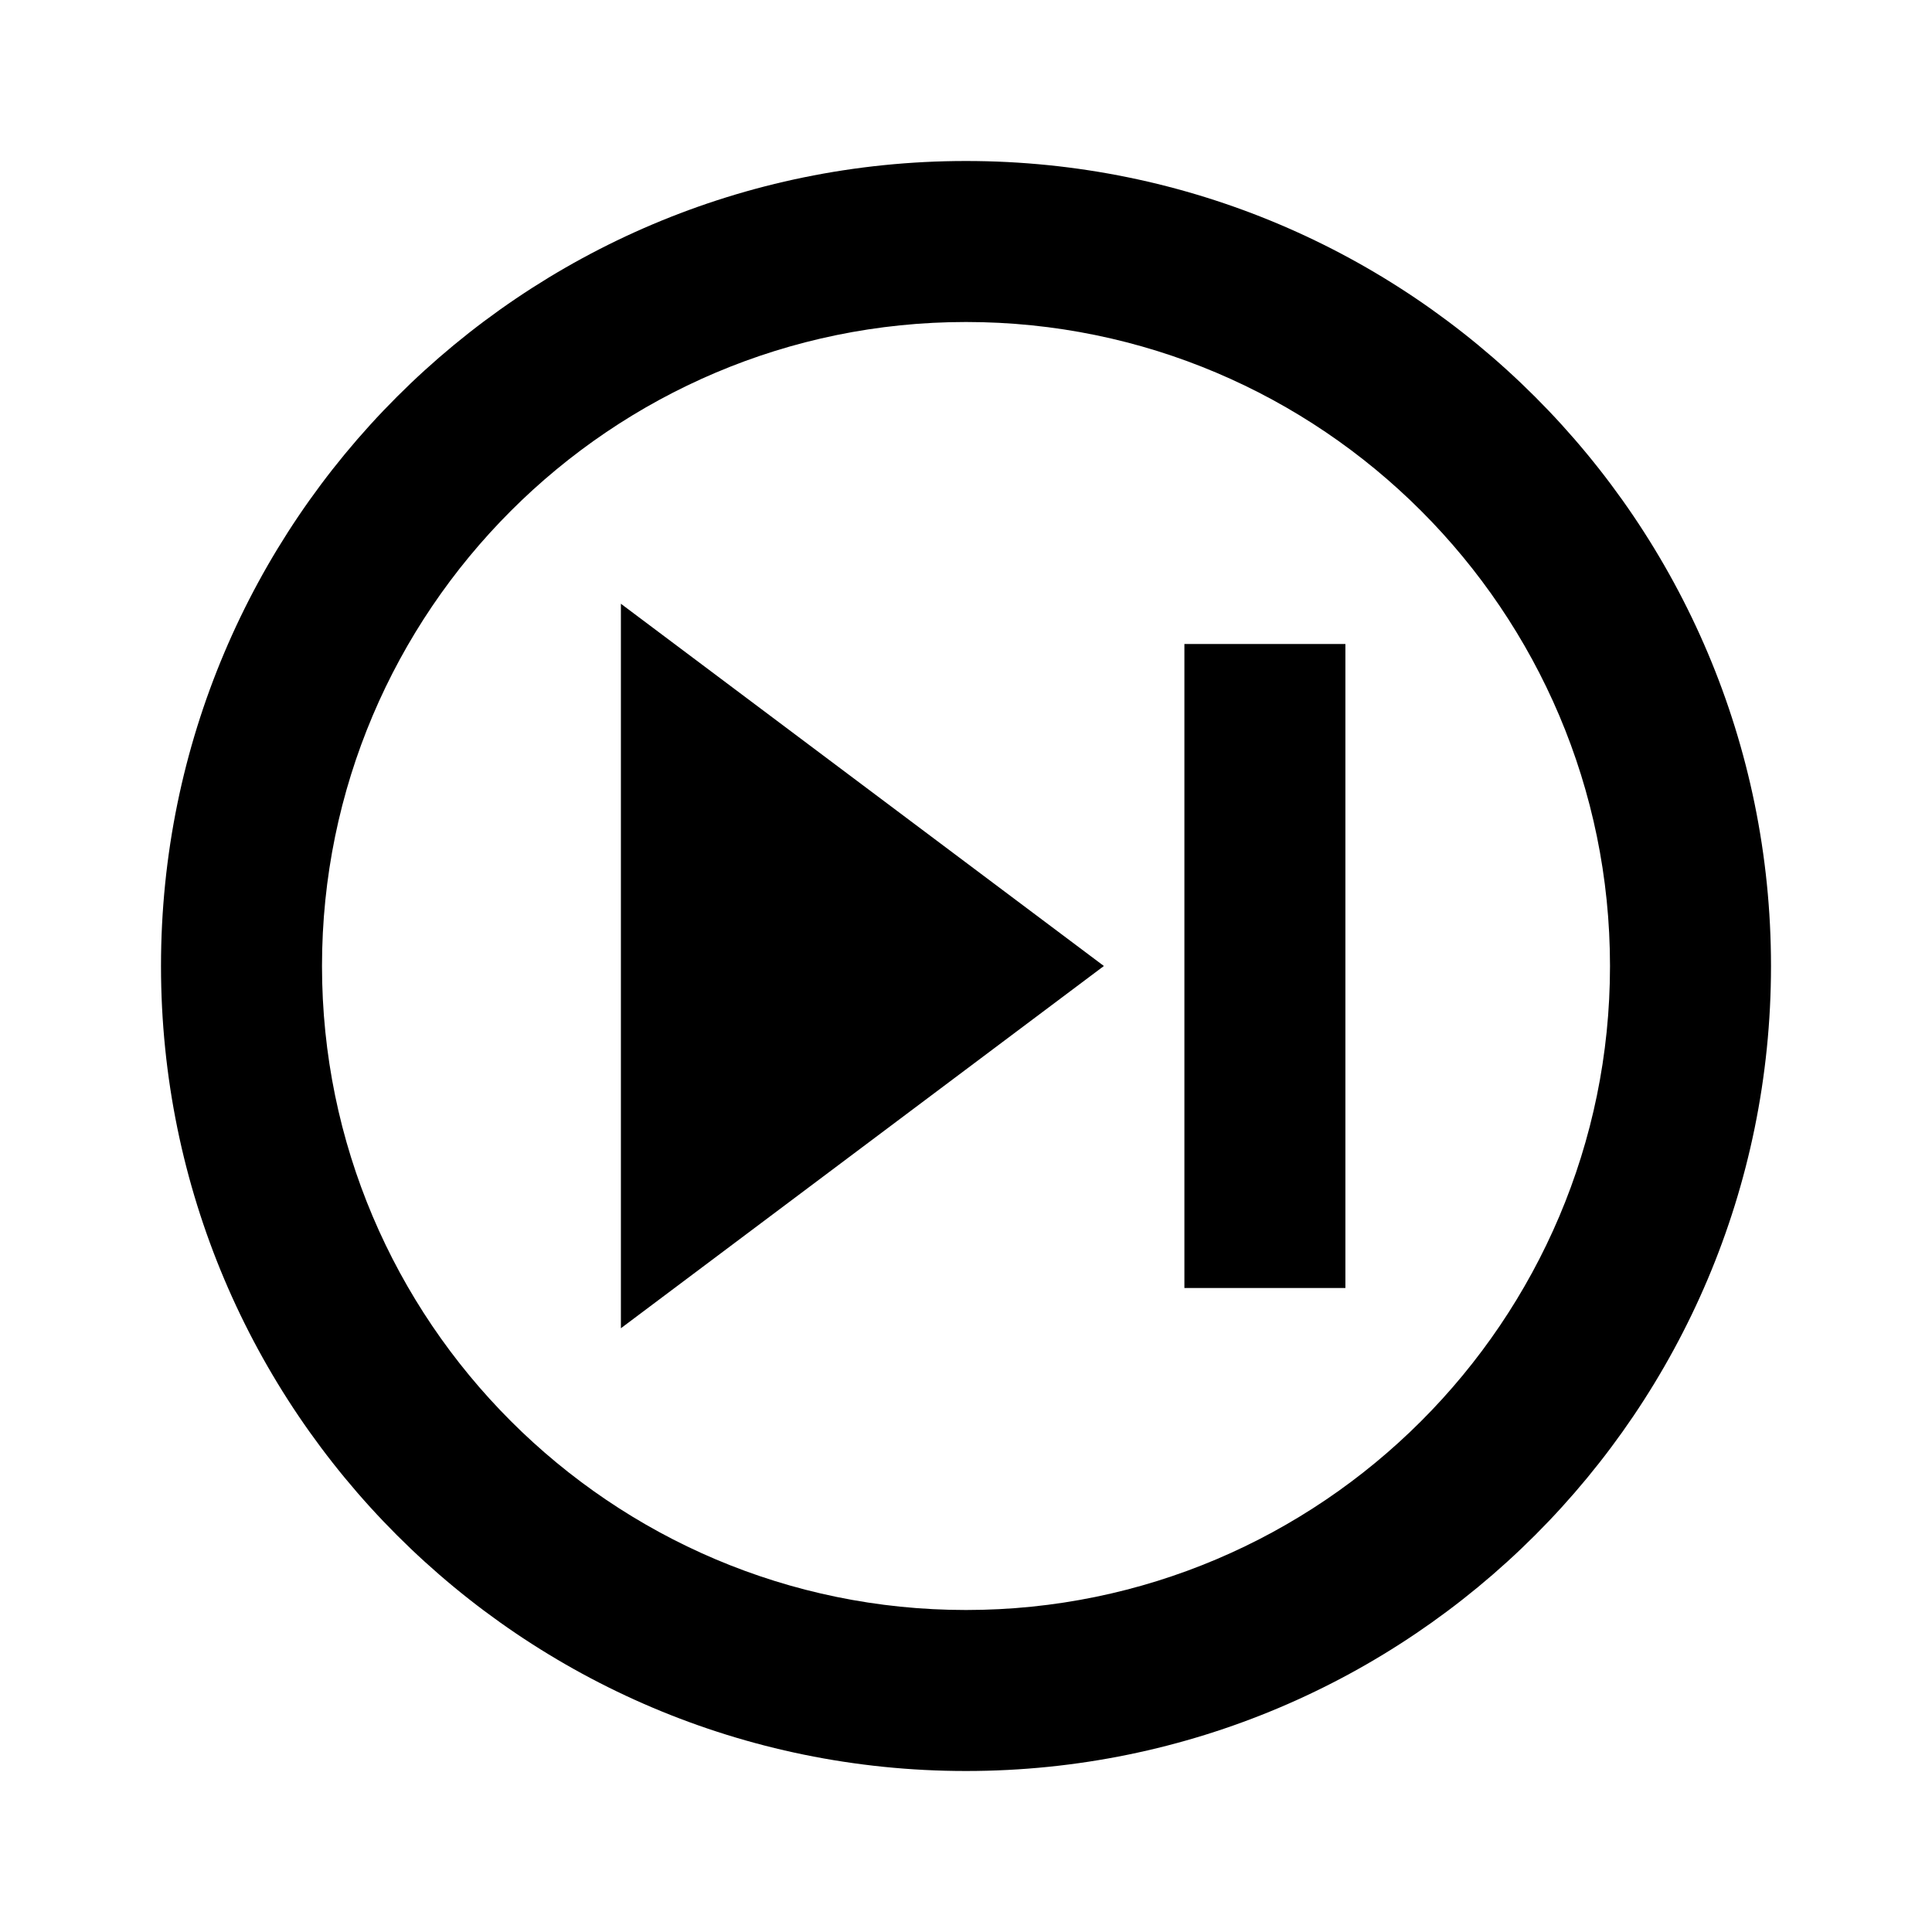 <?xml version="1.0" encoding="UTF-8" standalone="no"?>
<svg
   xmlns:dc="http://purl.org/dc/elements/1.1/"
   xmlns:cc="http://creativecommons.org/ns#"
   xmlns:rdf="http://www.w3.org/1999/02/22-rdf-syntax-ns#"
   xmlns:svg="http://www.w3.org/2000/svg"
   xmlns="http://www.w3.org/2000/svg"
   xmlns:sodipodi="http://sodipodi.sourceforge.net/DTD/sodipodi-0.dtd"
   xmlns:inkscape="http://www.inkscape.org/namespaces/inkscape"
   width="24"
   height="24"
   viewBox="0 0 24 24"
   version="1.1"
   id="svg6"
   sodipodi:docname="step.svg"
   inkscape:version="0.92.4 (5da689c313, 2019-01-14)">
  <defs
     id="defs10" />
  <sodipodi:namedview
     pagecolor="#ffffff"
     bordercolor="#666666"
     borderopacity="1"
     objecttolerance="10"
     gridtolerance="10"
     guidetolerance="10"
     inkscape:pageopacity="0"
     inkscape:pageshadow="2"
     inkscape:window-width="2560"
     inkscape:window-height="1440"
     id="namedview8"
     showgrid="false"
     inkscape:zoom="27.812867"
     inkscape:cx="23.020765"
     inkscape:cy="6.2574915"
     inkscape:window-x="2560"
     inkscape:window-y="0"
     inkscape:window-maximized="0"
     inkscape:current-layer="svg6" />
  <path
     d="M 12 2 C 6.48 2 2 6.48 2 12 C 2 17.52 6.48 22 12 22 C 17.52 22 22 17.52 22 12 C 22 6.48 17.52 2 12 2 z M 12 4 C 16.41 4 20 7.59 20 12 C 20 16.41 16.41 20 12 20 C 7.59 20 4 16.41 4 12 C 4 7.59 7.59 4 12 4 z M 7.713 7.5 L 7.713 16.5 L 13.713 12 L 7.713 7.5 z M 14.713 8 L 14.713 16 L 16.713 16 L 16.713 8 L 14.713 8 z "
     id="path4-36" />
  <path
     d="M0 0h24v24H0z"
     fill="none"
     id="path2" />
</svg>
